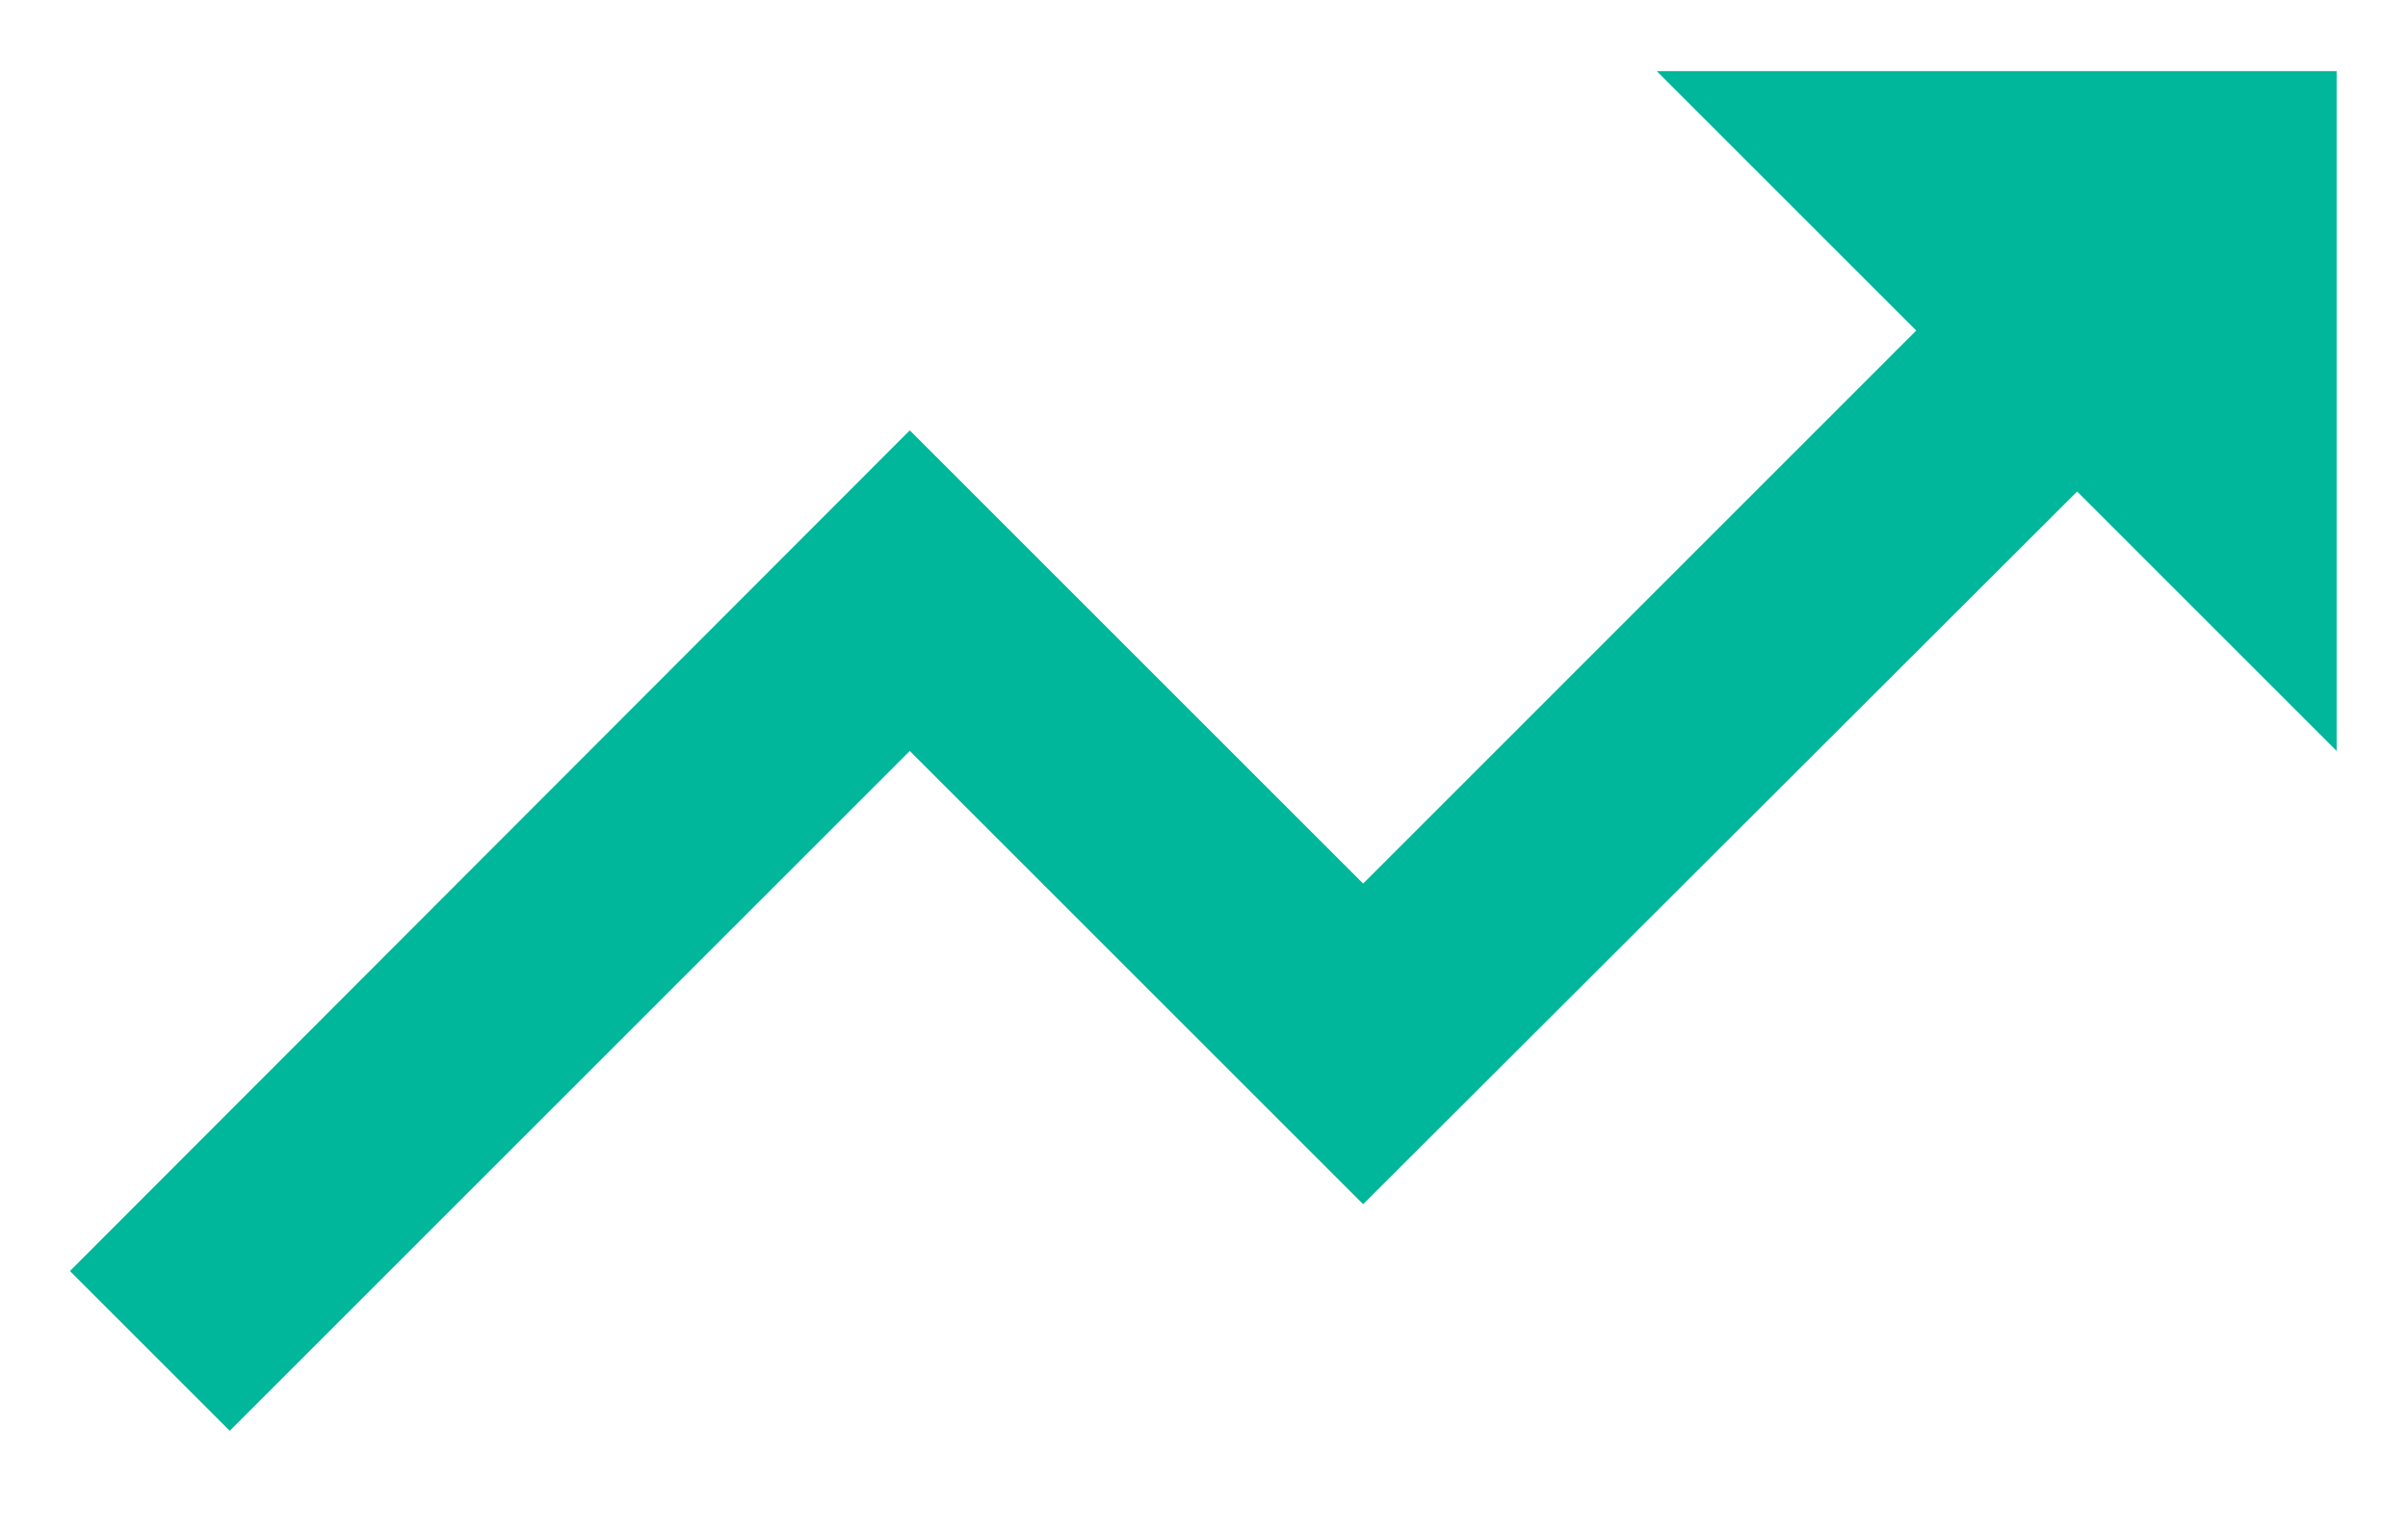 <svg width="22" height="14" viewBox="0 0 22 14" fill="none" xmlns="http://www.w3.org/2000/svg">
<path d="M15.136 0.65L17.507 3.021L12.454 8.075L8.312 3.933L0.639 11.616L2.099 13.076L8.312 6.863L12.454 11.005L18.977 4.492L21.348 6.863V0.65H15.136Z" fill="#00B69B"/>
</svg>
